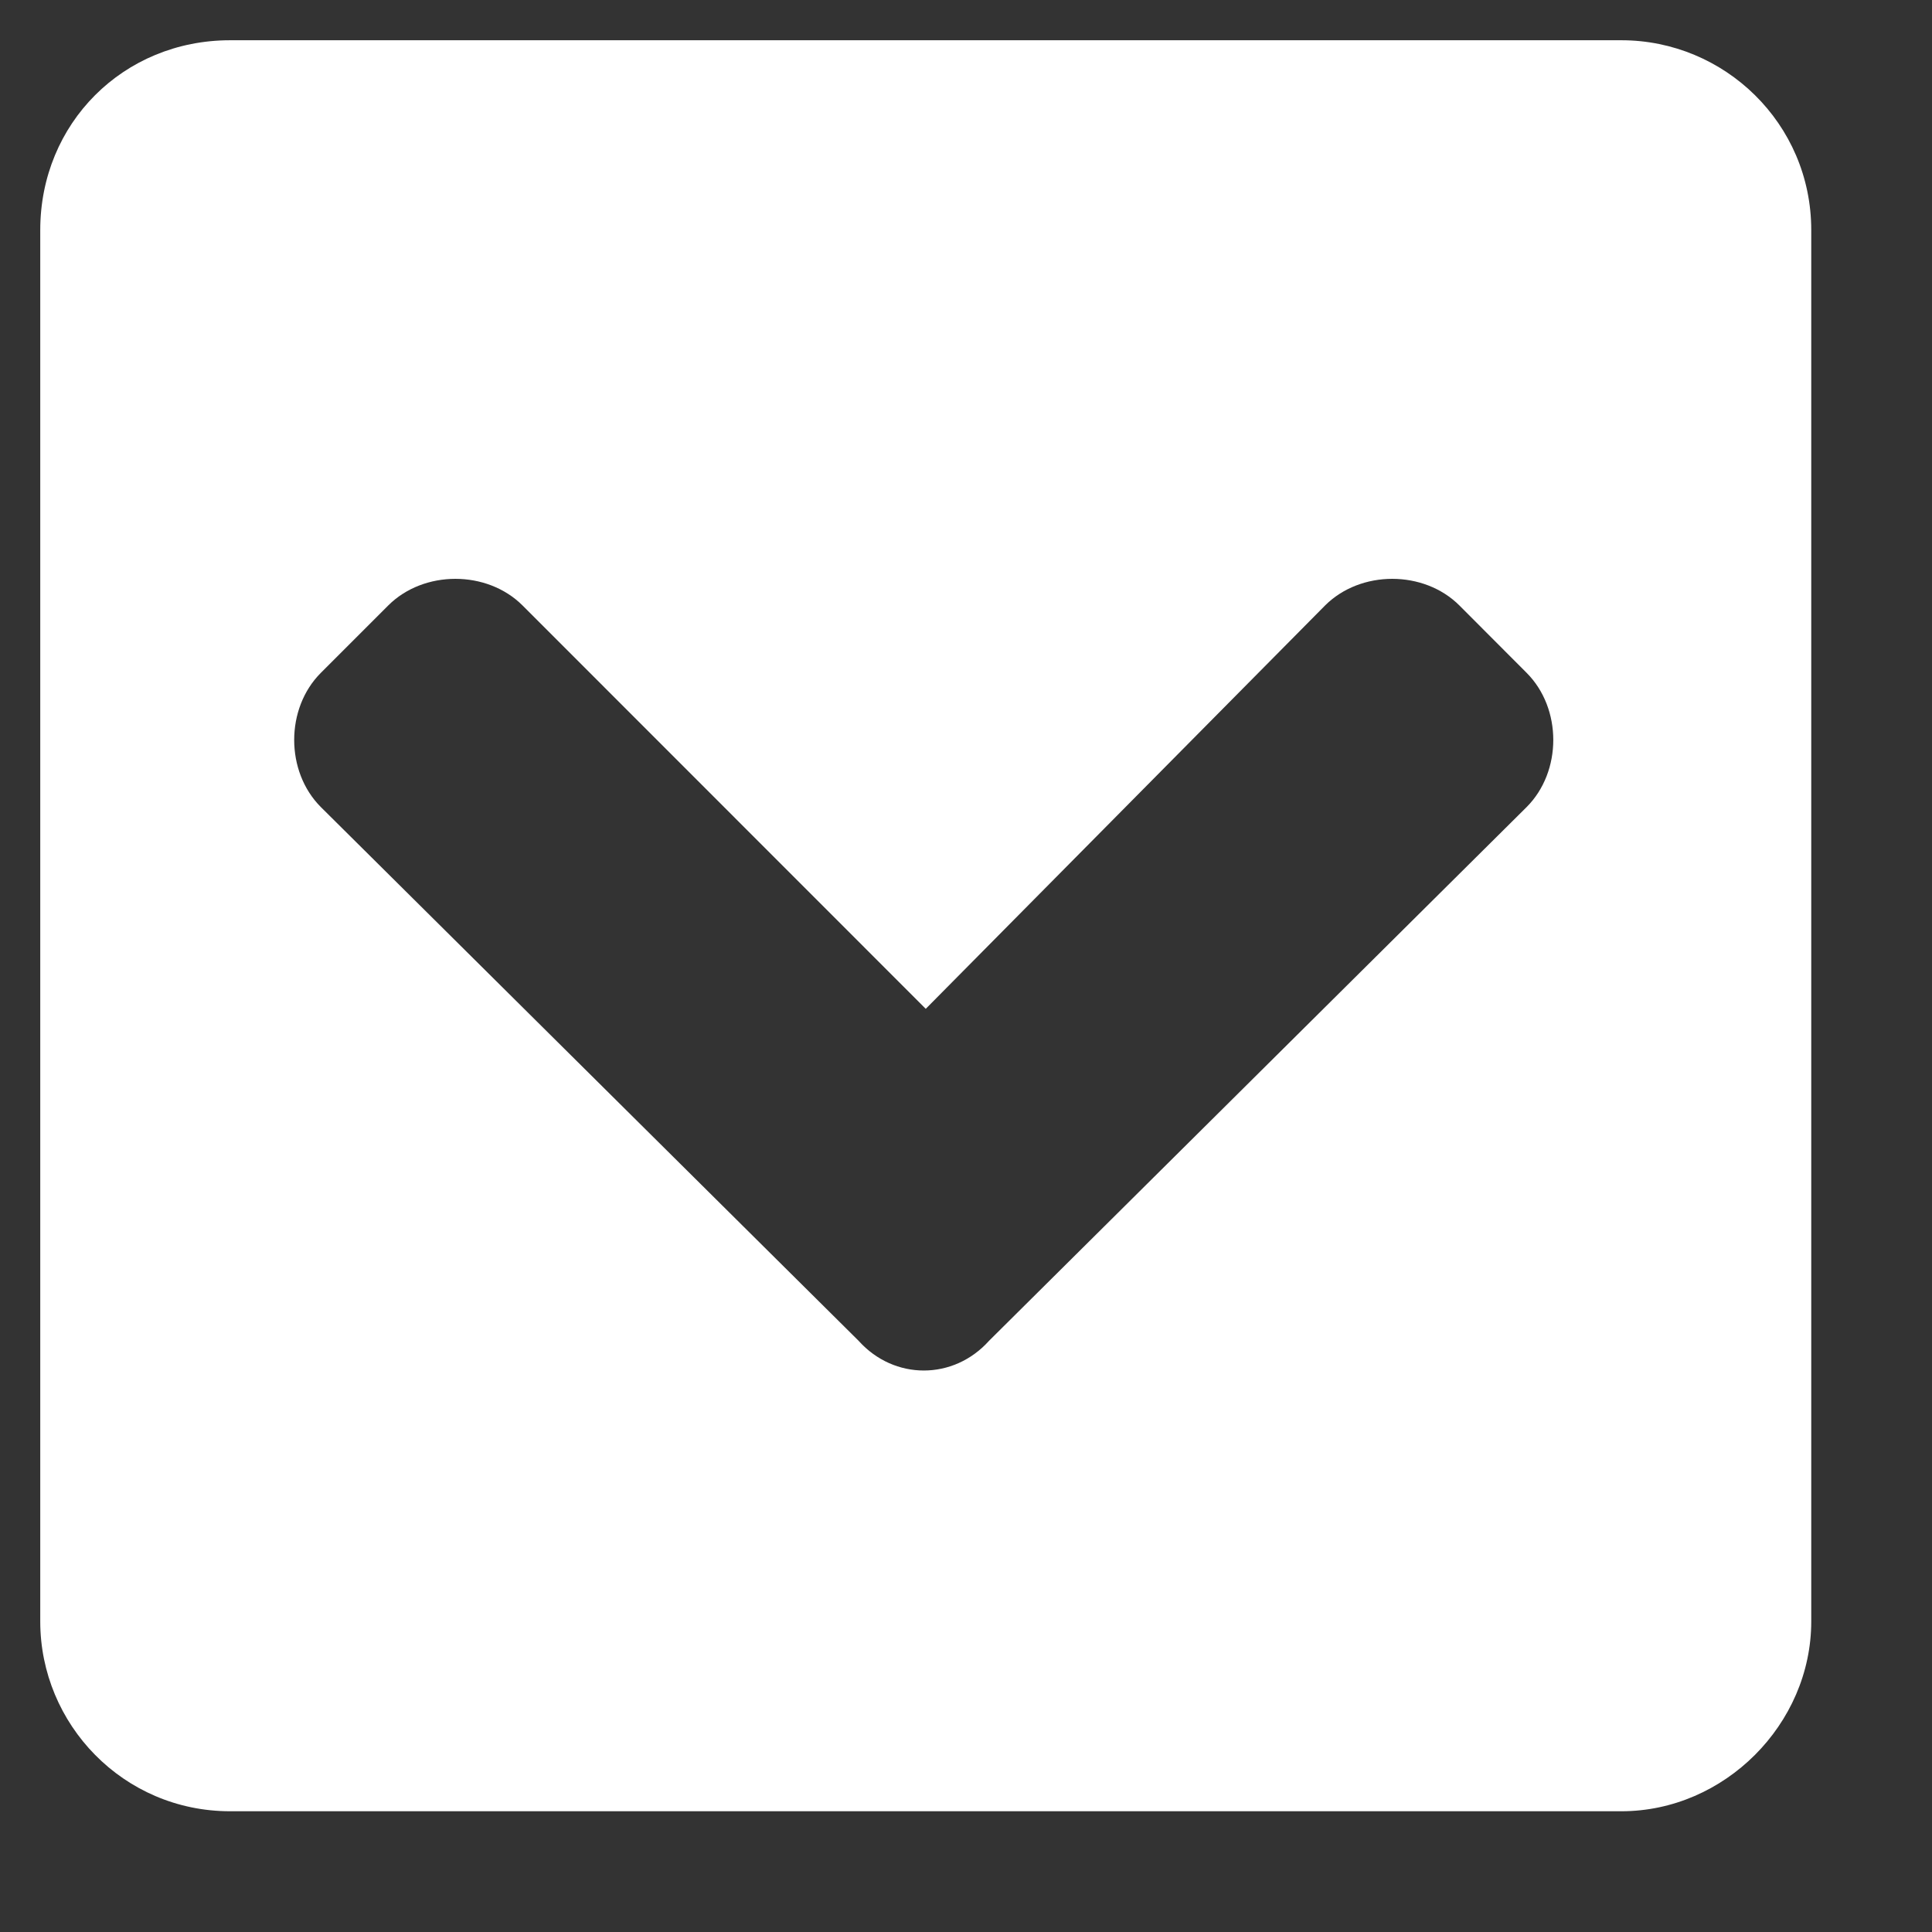 <svg width="12" height="12" viewBox="0 0 12 12" fill="none" xmlns="http://www.w3.org/2000/svg">
<rect x="0" y="0" width="12" height="12" fill="#333333" stroke="none"/>
<path d="M11.25 1.429C11.25 0.766 10.71 0.25 10.071 0.25L1.429 0.25C0.766 0.25 0.25 0.766 0.25 1.429L0.25 10.071C0.25 10.71 0.766 11.25 1.429 11.25L10.071 11.25C10.71 11.25 11.25 10.71 11.25 10.071L11.25 1.429ZM6.143 8.328C5.922 8.574 5.554 8.574 5.333 8.328L1.993 5.013C1.772 4.792 1.772 4.4 1.993 4.179L2.411 3.761C2.632 3.54 3.025 3.54 3.246 3.761L5.75 6.266L8.23 3.761C8.451 3.54 8.844 3.54 9.065 3.761L9.482 4.179C9.703 4.4 9.703 4.792 9.482 5.013L6.143 8.328Z" fill="#FFFFFF"/>
</svg>
